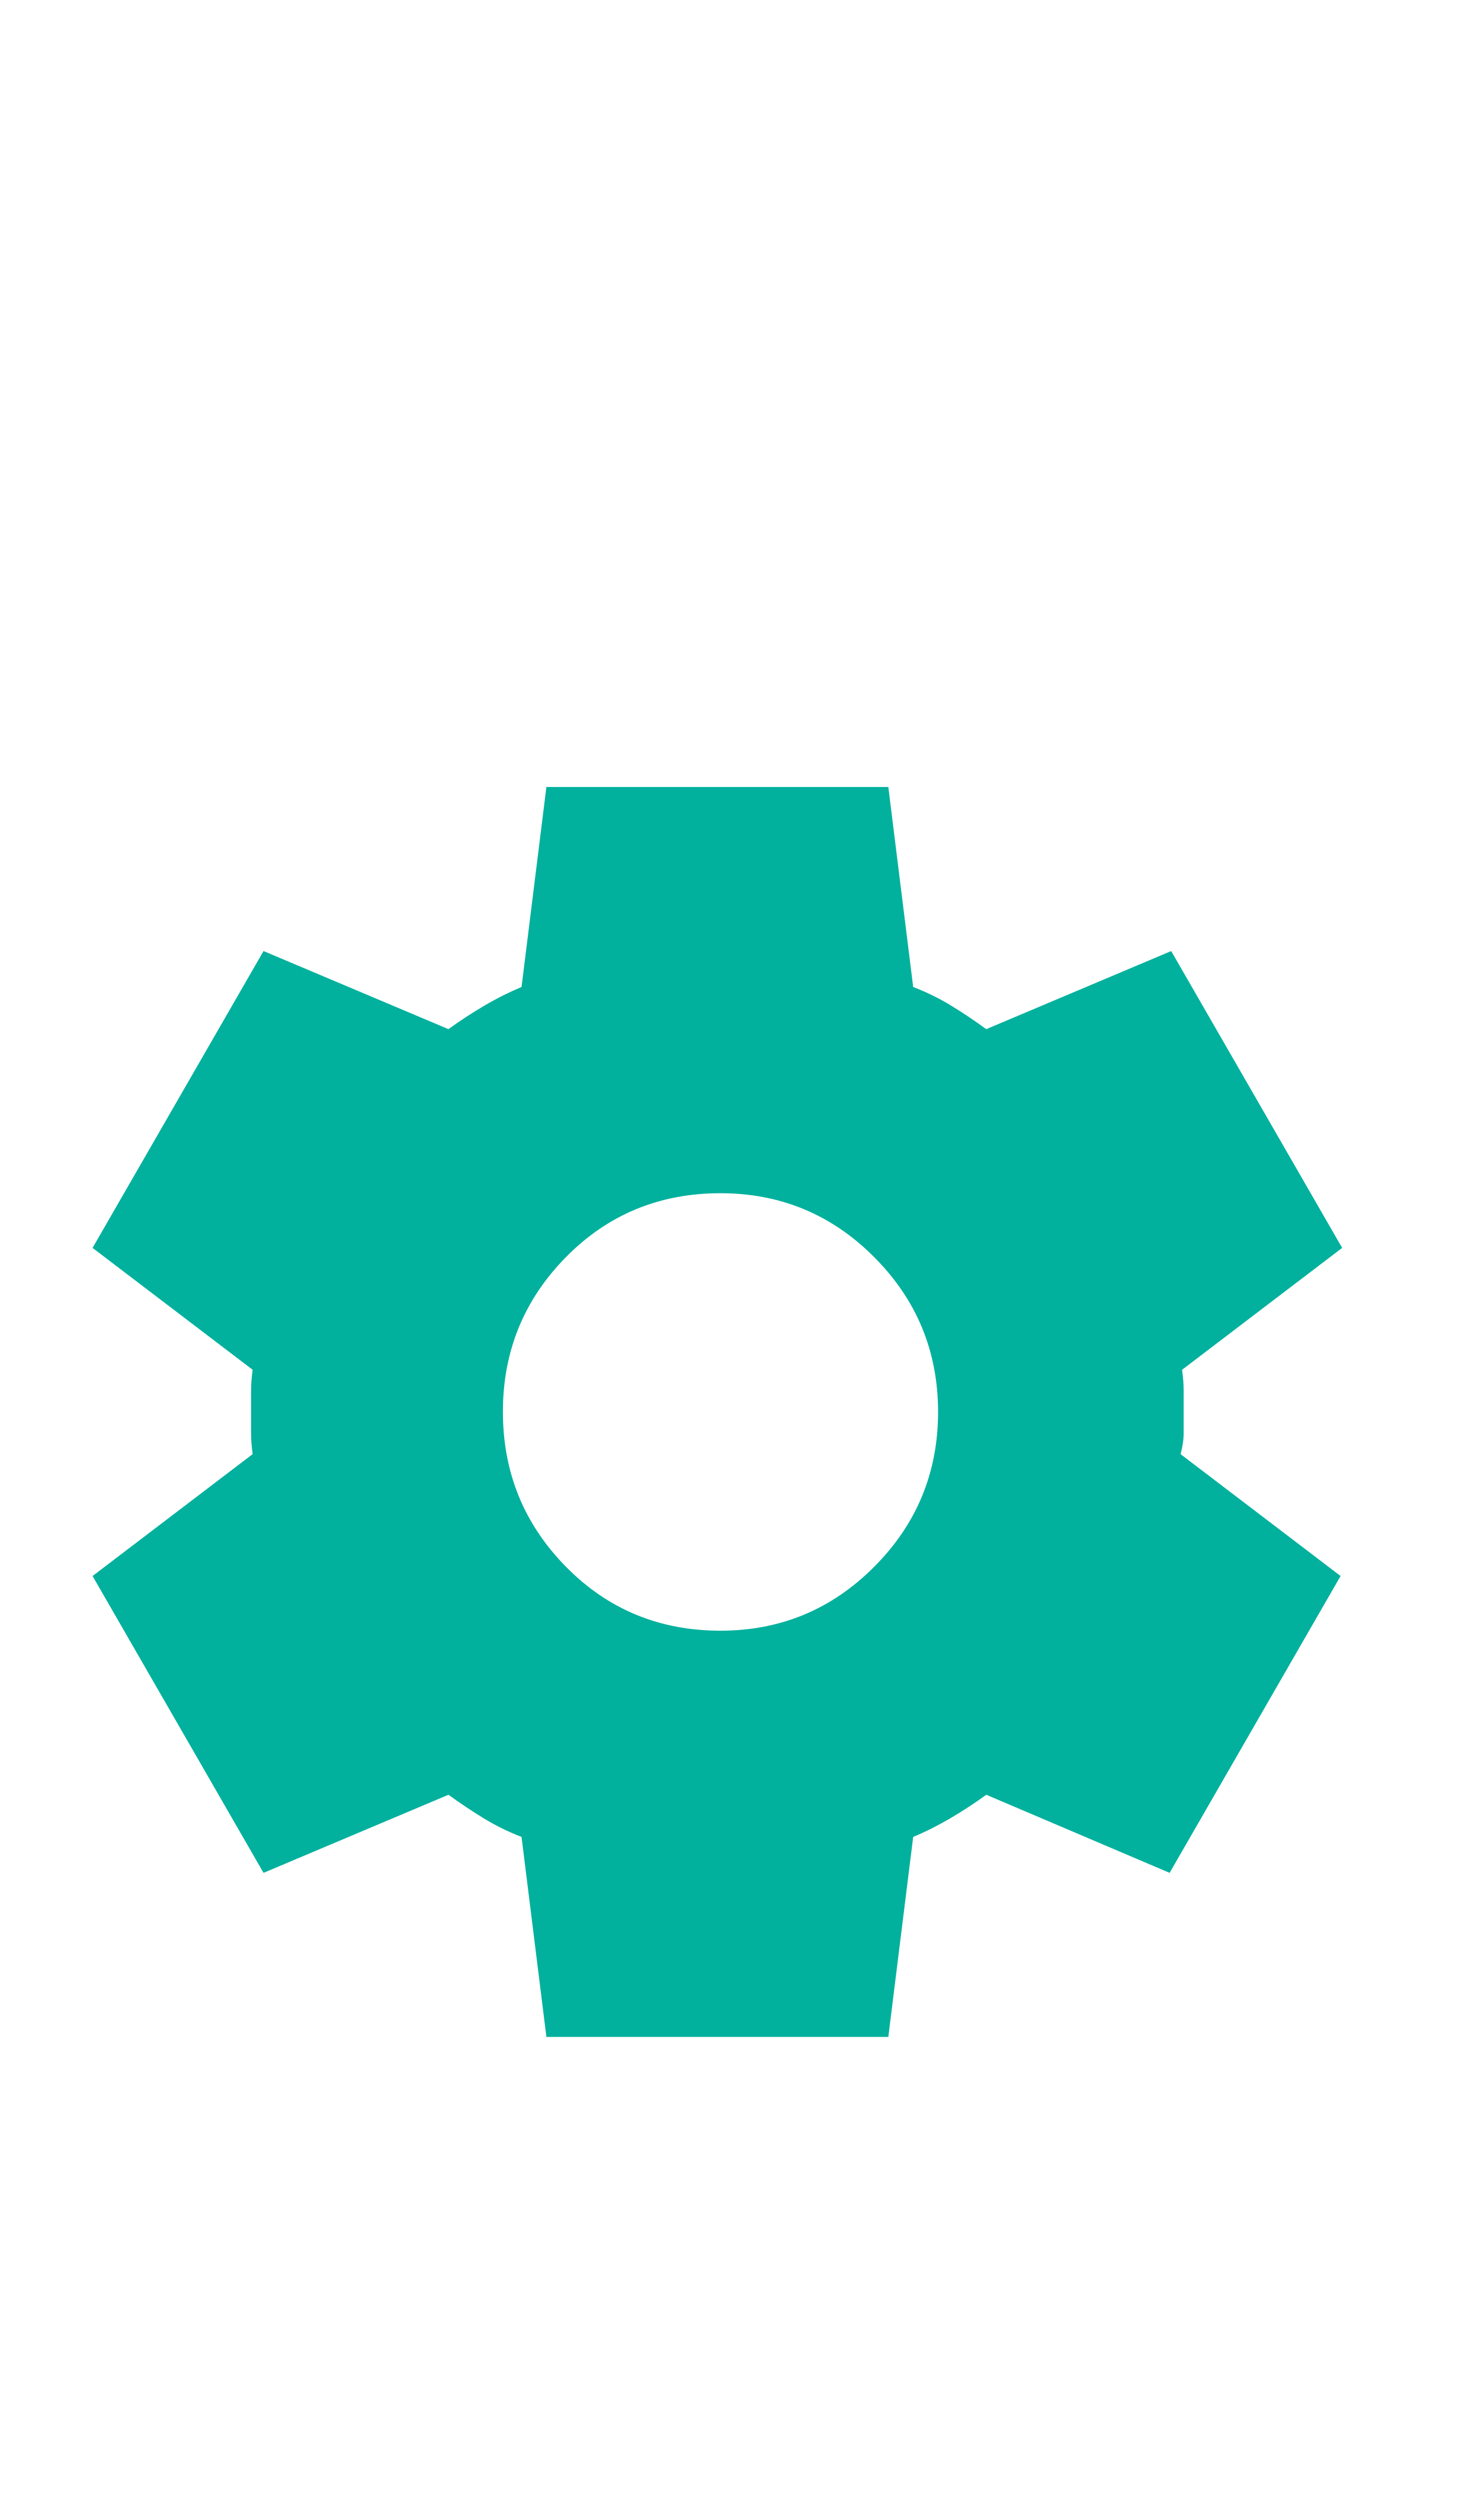 <svg width="32" height="54" viewBox="0 0 32 54" fill="none" xmlns="http://www.w3.org/2000/svg">
<g filter="url(#filter0_i_48_237)">
<path d="M11.806 40L11.269 35.68C10.978 35.568 10.704 35.432 10.447 35.275C10.19 35.117 9.937 34.949 9.69 34.769L5.694 36.456L2 30.044L5.459 27.411C5.437 27.254 5.425 27.102 5.425 26.956V26.045C5.425 25.898 5.437 25.746 5.459 25.589L2 22.956L5.694 16.544L9.69 18.231C9.937 18.051 10.194 17.883 10.463 17.725C10.731 17.567 11 17.433 11.269 17.32L11.806 13H19.194L19.731 17.32C20.022 17.433 20.297 17.567 20.555 17.725C20.813 17.883 21.064 18.051 21.31 18.231L25.306 16.544L29 22.956L25.541 25.589C25.563 25.746 25.575 25.898 25.575 26.045V26.955C25.575 27.102 25.552 27.254 25.508 27.411L28.966 30.044L25.272 36.456L21.31 34.769C21.063 34.949 20.806 35.117 20.537 35.275C20.269 35.432 20 35.568 19.731 35.68L19.194 40H11.806ZM15.567 31.225C16.866 31.225 17.974 30.764 18.892 29.841C19.81 28.919 20.269 27.805 20.269 26.5C20.269 25.195 19.81 24.081 18.892 23.159C17.974 22.236 16.866 21.775 15.567 21.775C14.246 21.775 13.132 22.236 12.225 23.159C11.318 24.081 10.865 25.195 10.866 26.5C10.867 27.805 11.32 28.919 12.226 29.841C13.133 30.764 14.246 31.225 15.567 31.225Z" fill="#01B19D"/>
</g>
<defs>
<filter id="filter0_i_48_237" x="0" y="3.05176e-05" width="32" height="58" filterUnits="userSpaceOnUse" color-interpolation-filters="sRGB">
<feFlood flood-opacity="0" result="BackgroundImageFix"/>
<feBlend mode="normal" in="SourceGraphic" in2="BackgroundImageFix" result="shape"/>
<feColorMatrix in="SourceAlpha" type="matrix" values="0 0 0 0 0 0 0 0 0 0 0 0 0 0 0 0 0 0 127 0" result="hardAlpha"/>
<feOffset dy="4"/>
<feGaussianBlur stdDeviation="2"/>
<feComposite in2="hardAlpha" operator="arithmetic" k2="-1" k3="1"/>
<feColorMatrix type="matrix" values="0 0 0 0 0 0 0 0 0 0 0 0 0 0 0 0 0 0 0.25 0"/>
<feBlend mode="normal" in2="shape" result="effect1_innerShadow_48_237"/>
</filter>
</defs>
</svg>
